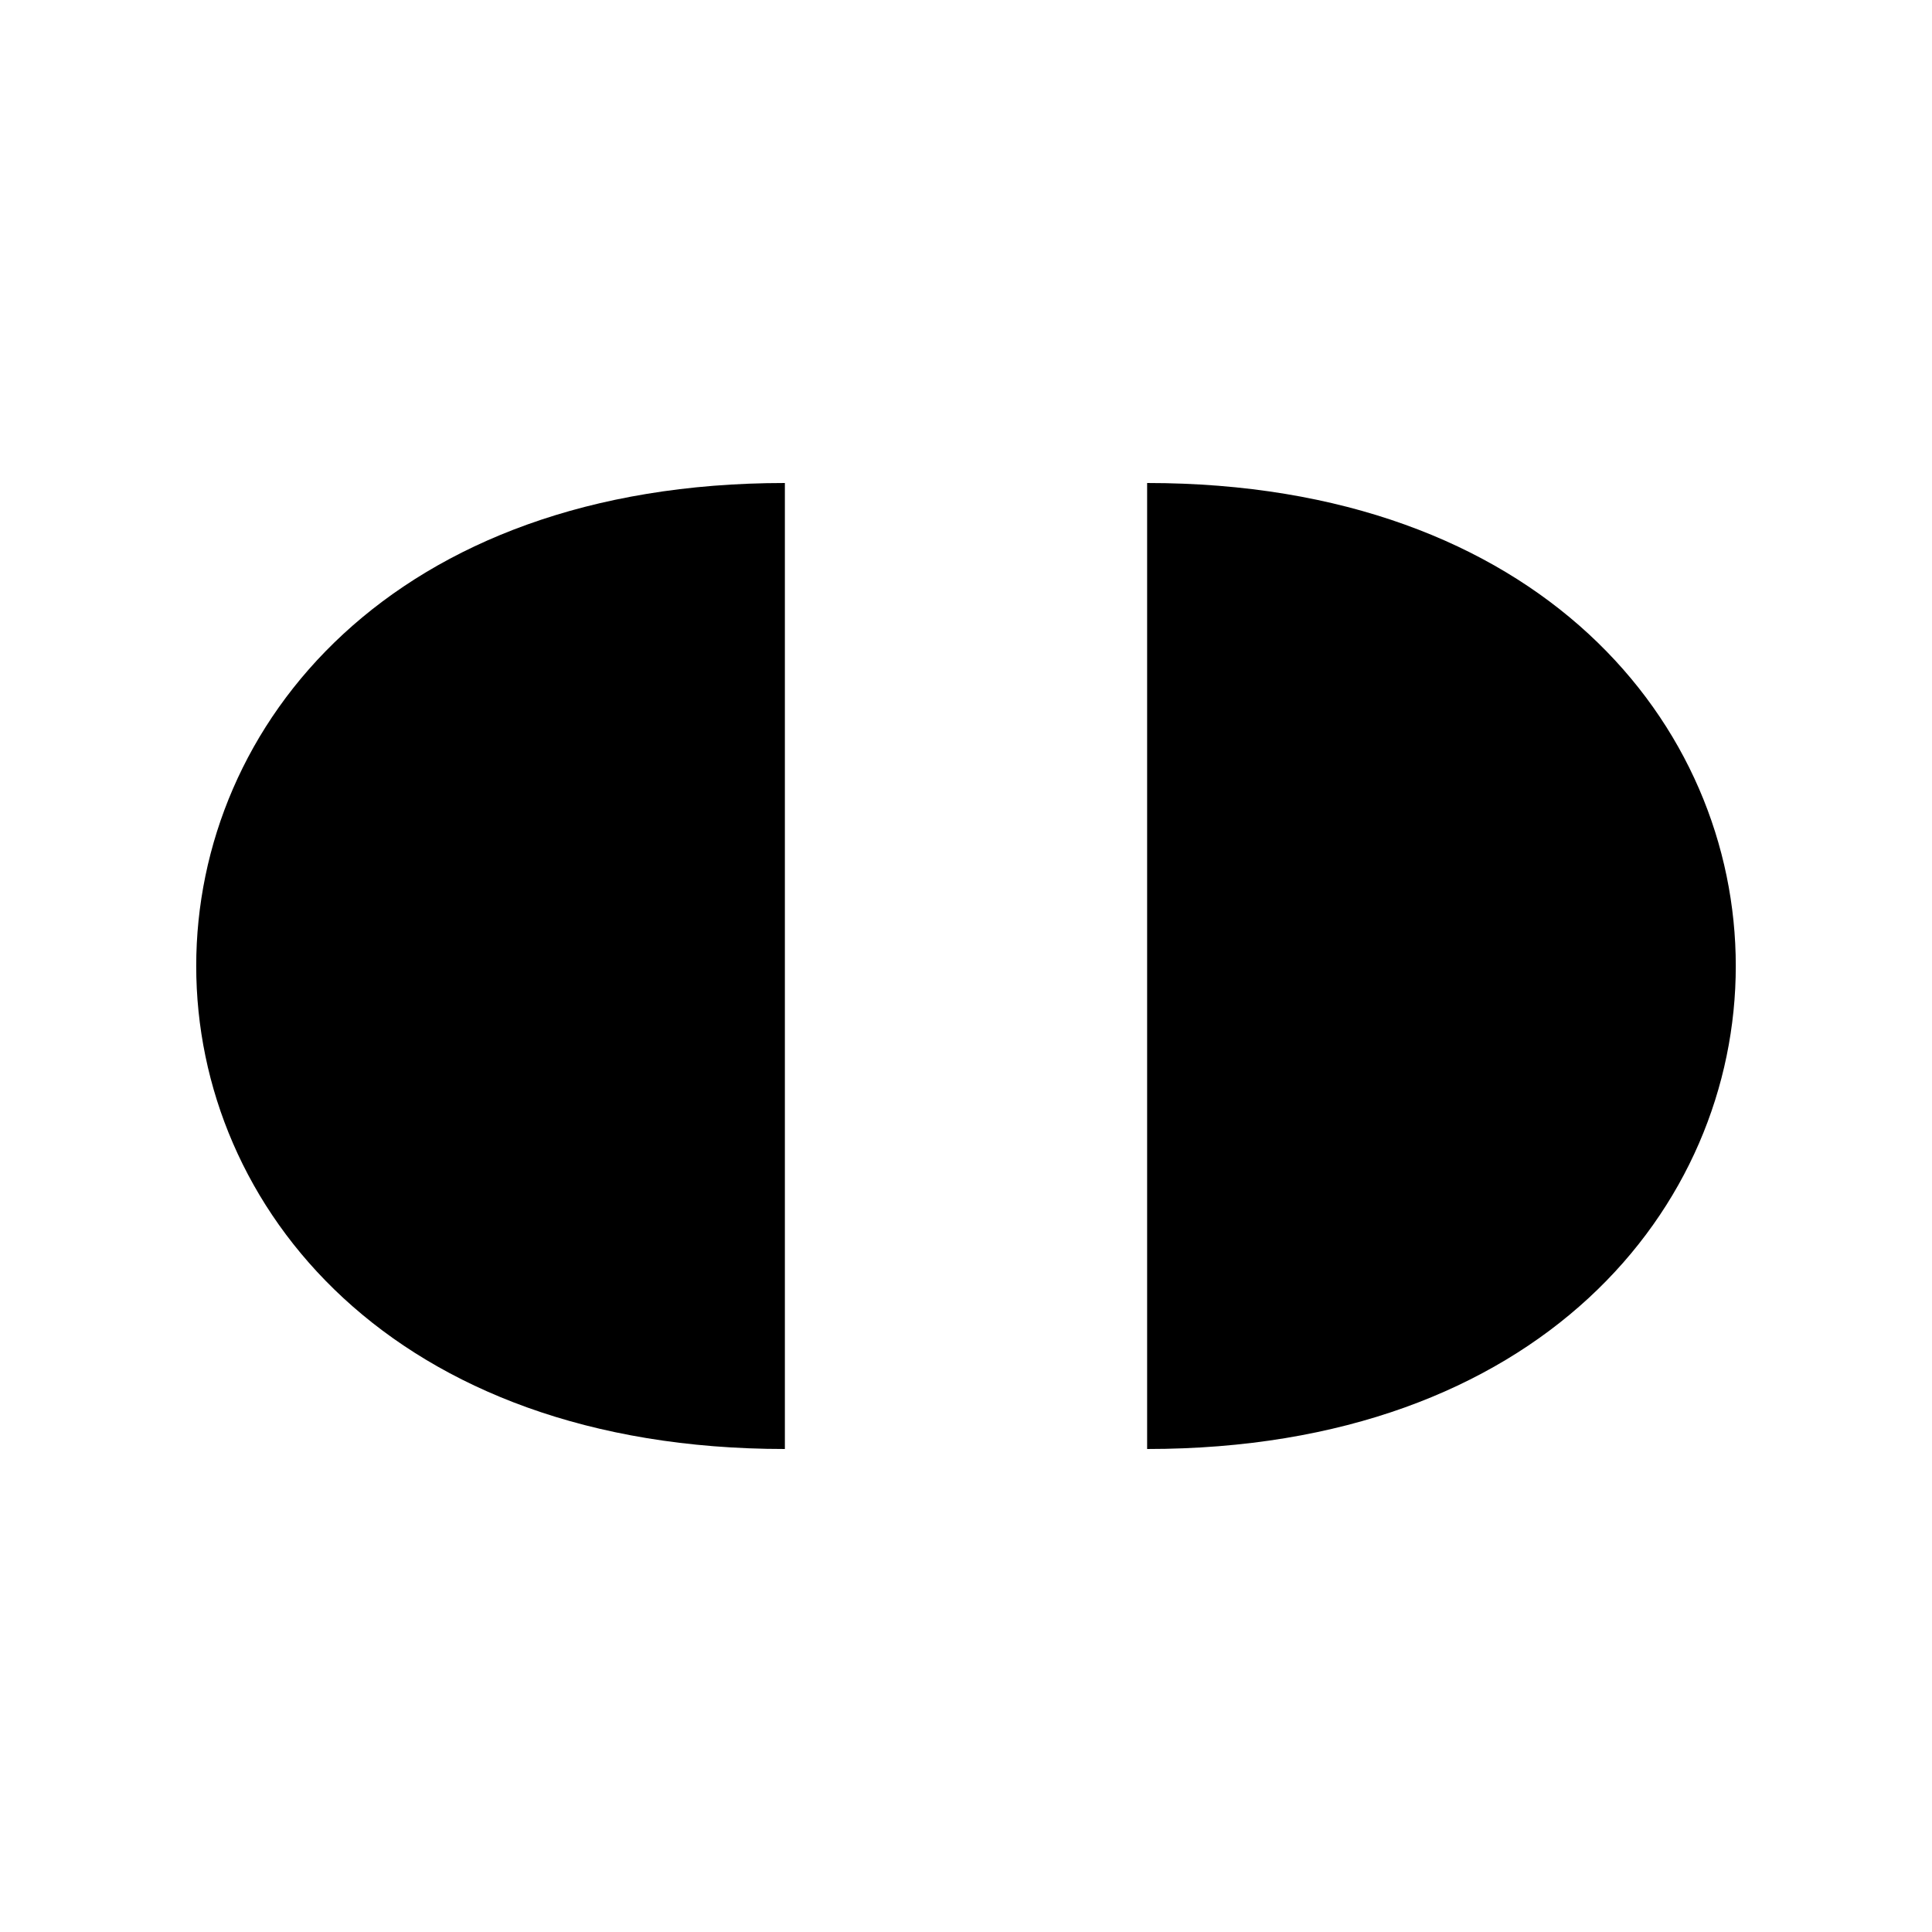 <?xml version="1.0" encoding="utf-8"?>
<!-- Copyright © 2015 Apple Inc. All rights reserved. -->
<svg version="1.1" xmlns="http://www.w3.org/2000/svg" viewBox="0 0 16 16">
    <path class="filled" d="M 6.5 4 C 0 4 0 12 6.5 12" stroke="none" />
    <path class="filled" d="M 9.5 4 C 16 4 16 12 9.5 12" stroke="none" />
</svg>
